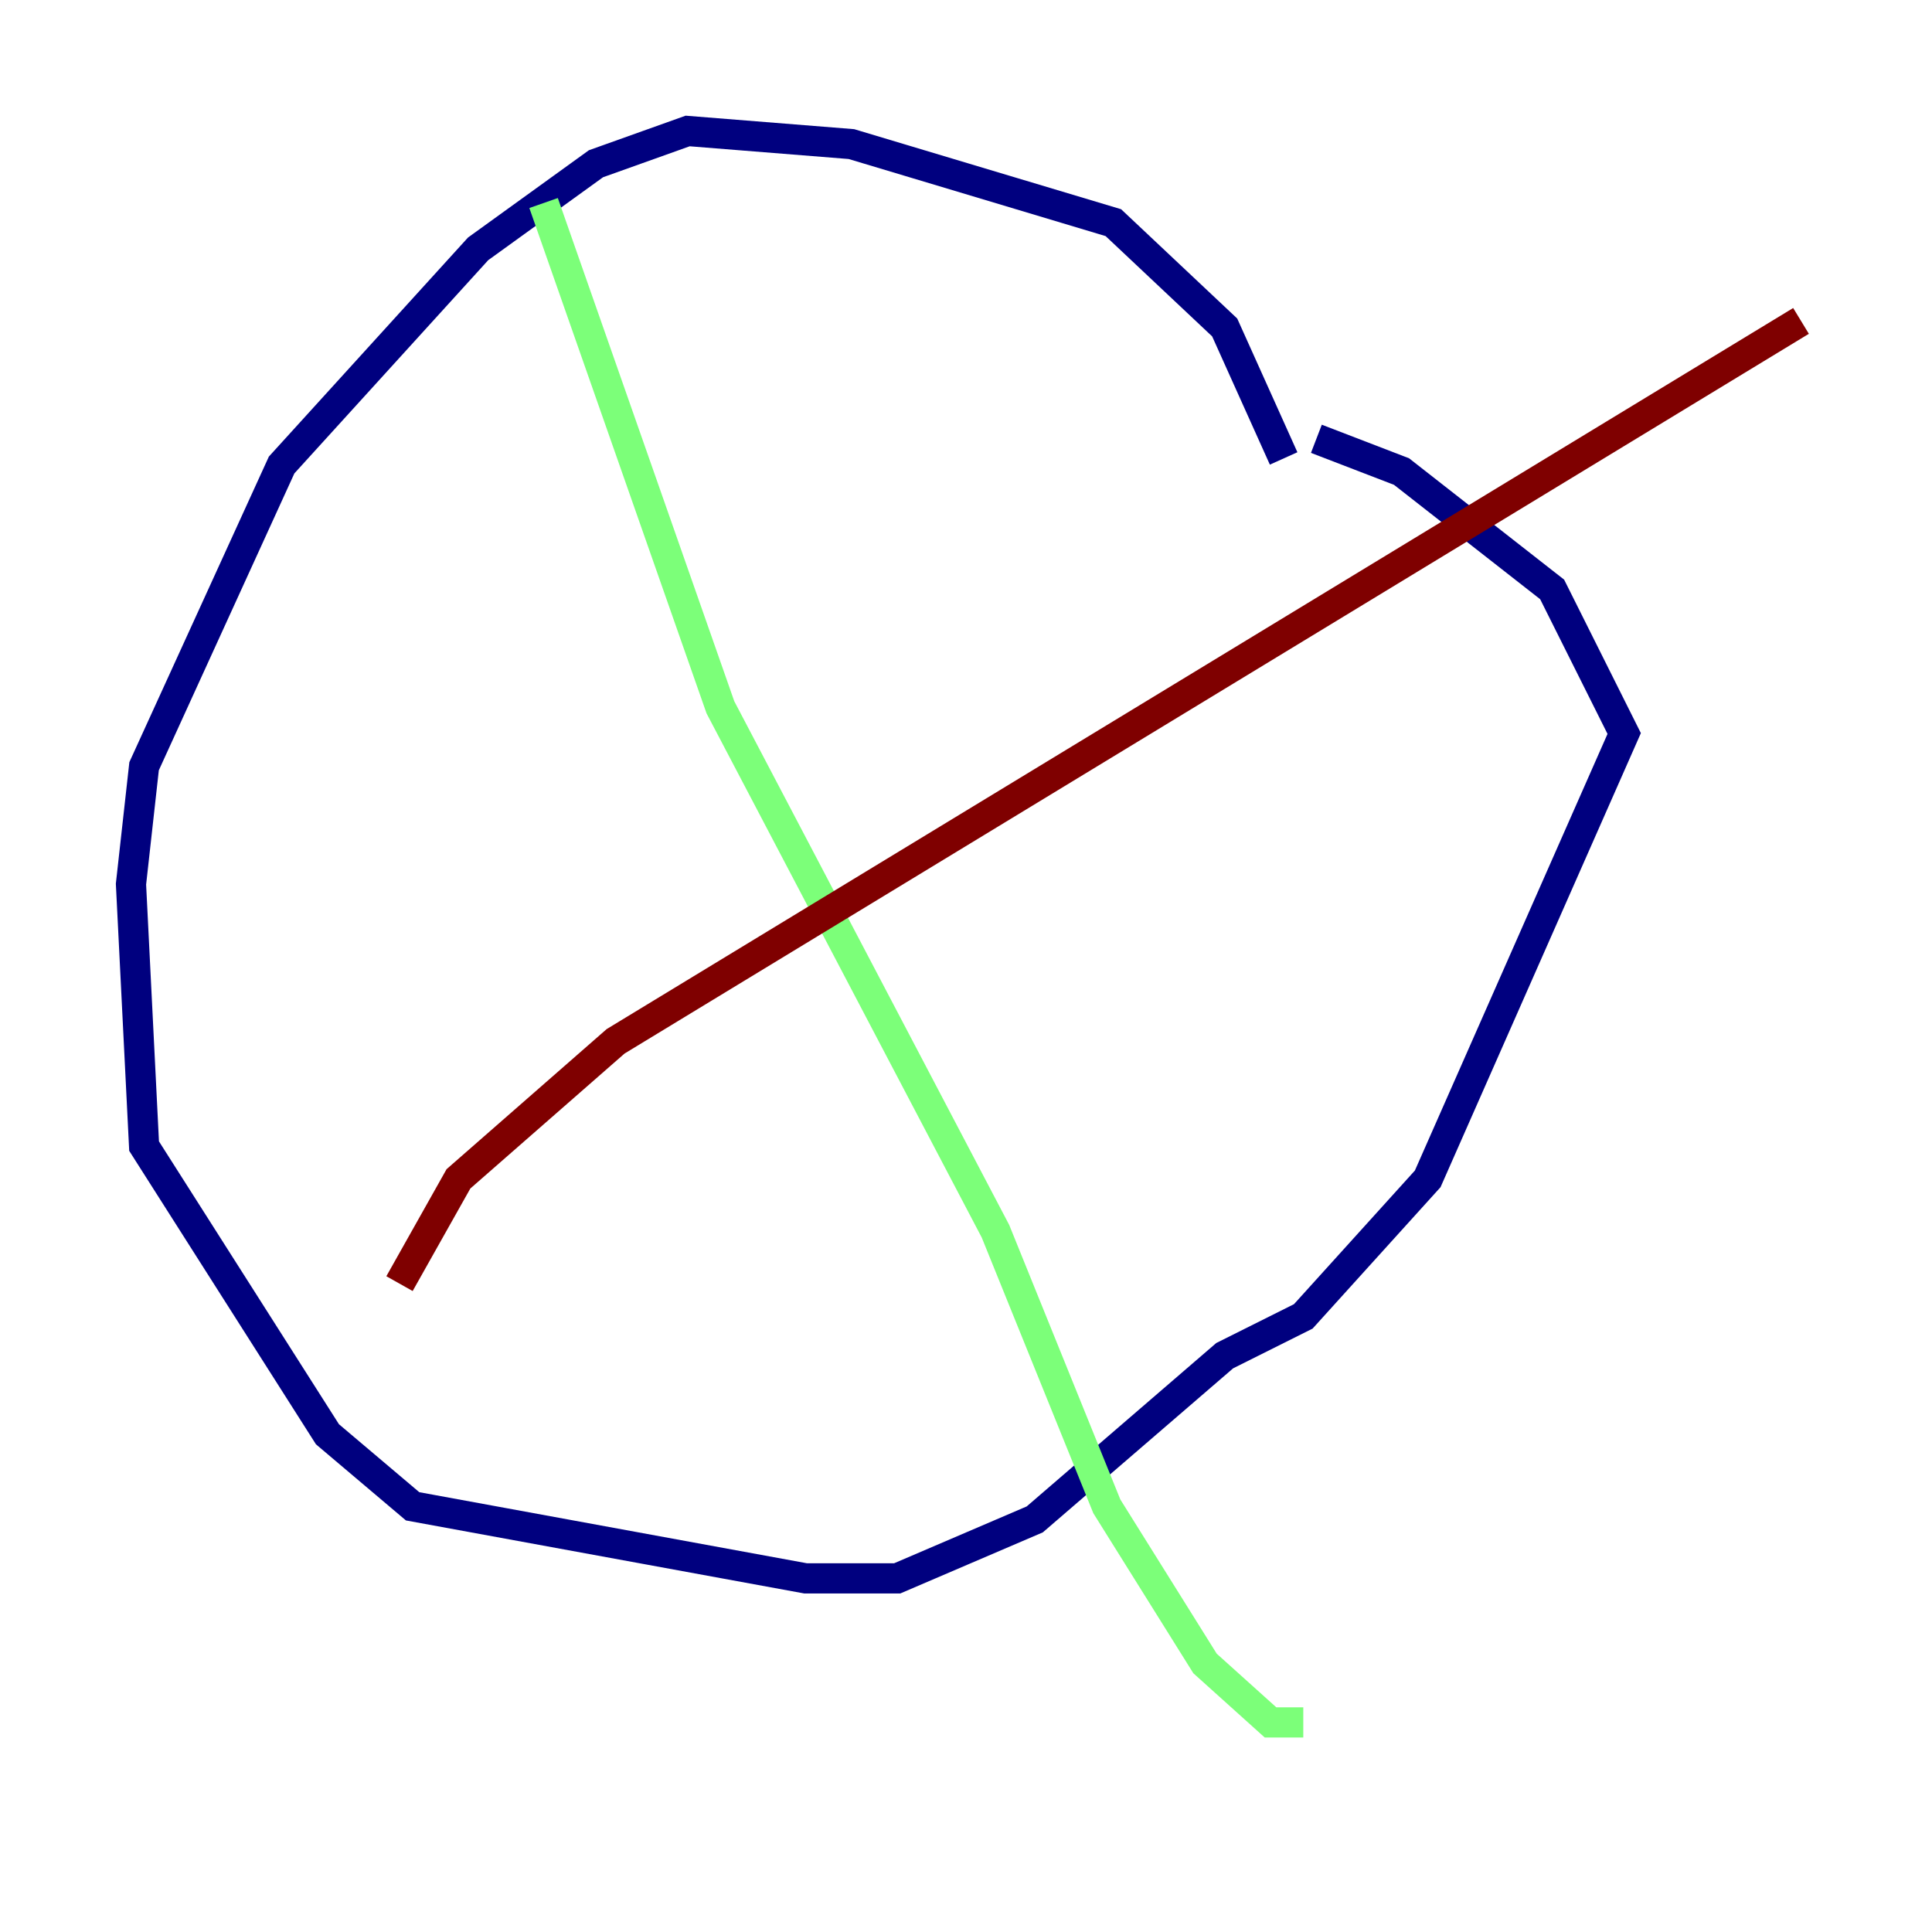 <?xml version="1.0" encoding="utf-8" ?>
<svg baseProfile="tiny" height="128" version="1.2" viewBox="0,0,128,128" width="128" xmlns="http://www.w3.org/2000/svg" xmlns:ev="http://www.w3.org/2001/xml-events" xmlns:xlink="http://www.w3.org/1999/xlink"><defs /><polyline fill="none" points="85.044,30.373 81.139,21.695 73.763,14.752 56.407,9.546 45.559,8.678 39.485,10.848 31.675,16.488 18.658,30.807 9.546,50.766 8.678,58.576 9.546,75.932 21.695,95.024 27.336,99.797 53.37,104.57 59.444,104.57 68.556,100.664 81.139,89.817 86.346,87.214 94.59,78.102 107.607,48.597 102.834,39.051 92.854,31.241 87.214,29.071" stroke="#00007f" stroke-width="2" /><polyline fill="none" points="36.014,13.451 47.729,46.861 65.953,81.573 73.329,99.797 79.837,110.21 84.176,114.115 86.346,114.115" stroke="#7cff79" stroke-width="2" /><polyline fill="none" points="26.468,85.044 30.373,78.102 40.786,68.99 119.322,21.261" stroke="#7f0000" stroke-width="2" /></svg>